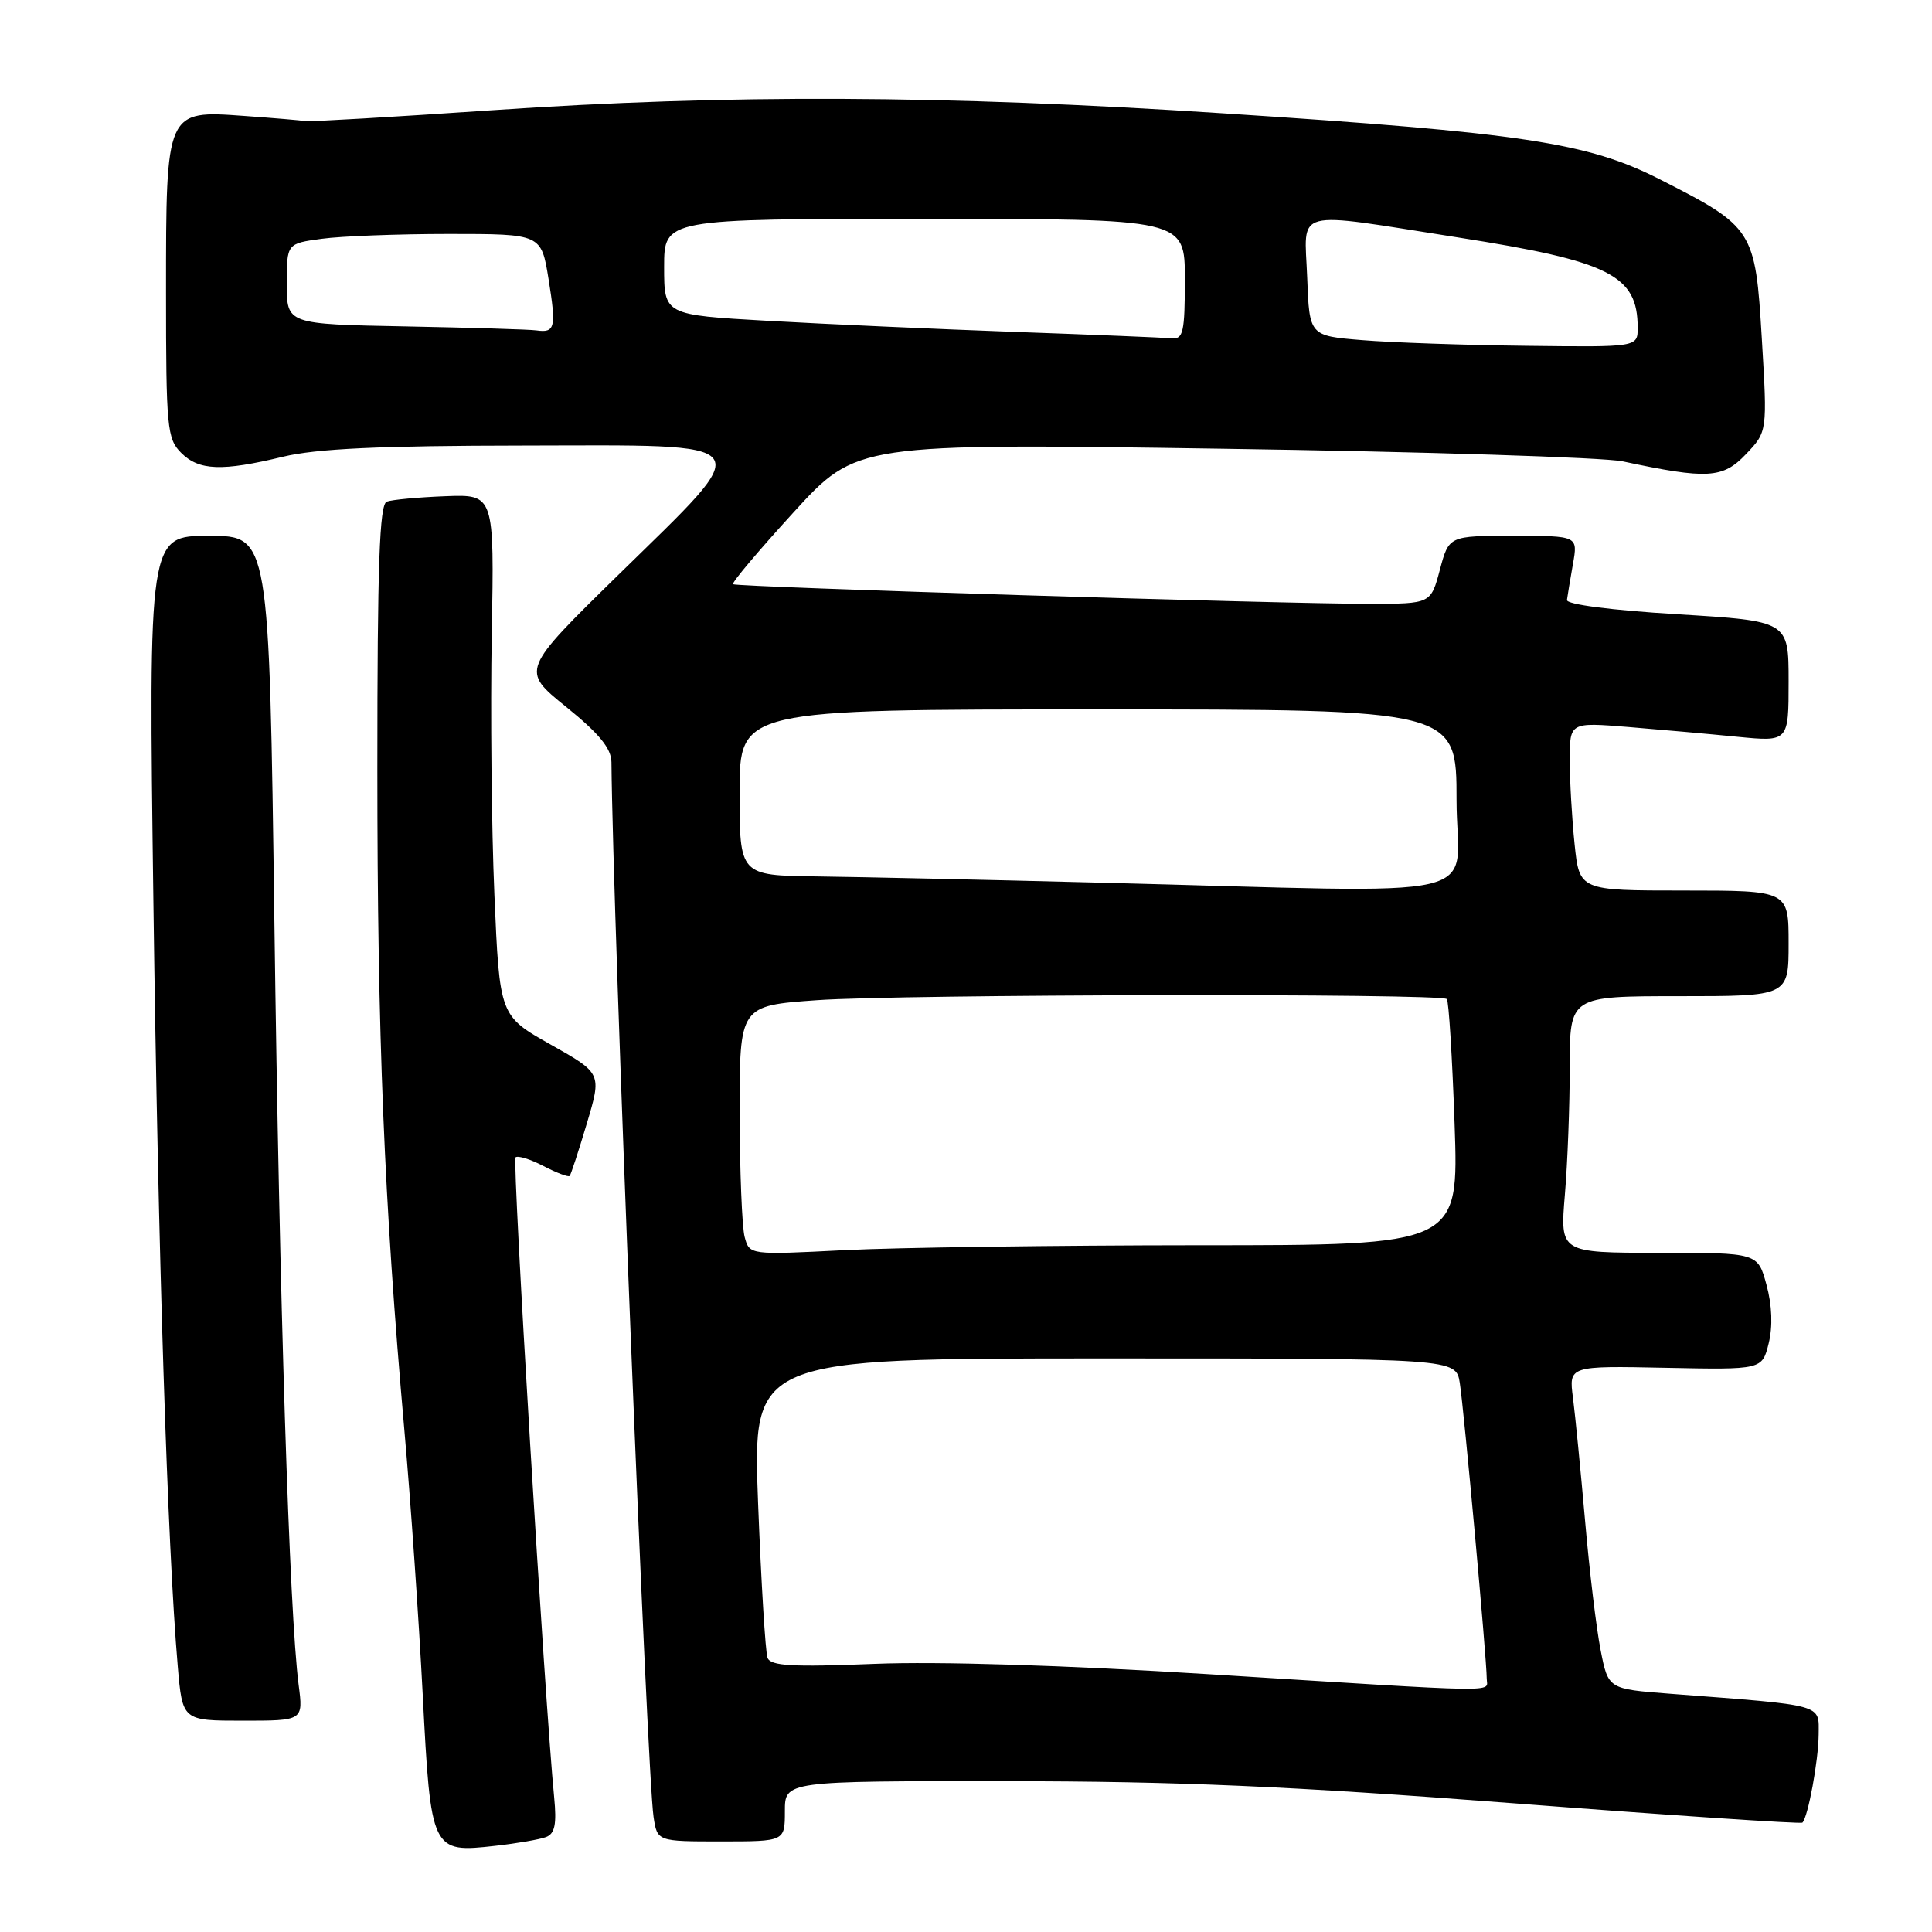<?xml version="1.0" encoding="UTF-8" standalone="no"?>
<!DOCTYPE svg PUBLIC "-//W3C//DTD SVG 1.1//EN" "http://www.w3.org/Graphics/SVG/1.1/DTD/svg11.dtd" >
<svg xmlns="http://www.w3.org/2000/svg" xmlns:xlink="http://www.w3.org/1999/xlink" version="1.1" viewBox="0 0 256 256">
 <g >
 <path fill="currentColor"
d=" M 72.36 243.42 C 73.52 242.97 73.78 241.73 73.43 238.16 C 72.20 225.64 67.86 153.80 68.31 153.36 C 68.59 153.08 70.25 153.59 72.00 154.50 C 73.75 155.41 75.32 156.00 75.48 155.82 C 75.65 155.65 76.67 152.51 77.76 148.86 C 79.74 142.22 79.74 142.22 72.97 138.41 C 66.20 134.60 66.20 134.60 65.51 118.55 C 65.13 109.72 64.98 94.17 65.16 84.00 C 65.50 65.50 65.50 65.50 59.00 65.75 C 55.42 65.89 51.94 66.21 51.25 66.47 C 50.28 66.83 50.00 74.84 50.00 101.86 C 50.00 137.39 50.89 159.06 53.58 189.50 C 54.41 198.85 55.50 214.60 56.01 224.49 C 57.09 245.39 57.16 245.54 65.66 244.58 C 68.51 244.26 71.52 243.74 72.36 243.42 Z  M 104.00 240.00 C 104.00 236.00 104.00 236.00 133.25 236.02 C 156.08 236.03 170.83 236.67 200.49 238.94 C 221.38 240.55 238.63 241.70 238.83 241.51 C 239.58 240.75 240.95 233.31 240.98 229.85 C 241.00 225.75 241.96 226.01 221.30 224.43 C 213.10 223.80 213.10 223.80 212.09 218.65 C 211.53 215.82 210.60 208.10 210.03 201.50 C 209.45 194.90 208.73 187.58 208.43 185.24 C 207.87 180.98 207.87 180.98 220.68 181.24 C 233.49 181.50 233.49 181.50 234.36 178.00 C 234.91 175.77 234.81 172.96 234.07 170.25 C 232.92 166.00 232.92 166.00 219.81 166.00 C 206.71 166.00 206.71 166.00 207.35 158.35 C 207.71 154.14 208.00 146.49 208.00 141.35 C 208.00 132.00 208.00 132.00 222.50 132.00 C 237.00 132.00 237.00 132.00 237.00 125.00 C 237.00 118.00 237.00 118.00 223.14 118.00 C 209.28 118.00 209.28 118.00 208.64 111.85 C 208.29 108.47 208.00 103.46 208.00 100.71 C 208.00 95.70 208.00 95.70 215.75 96.33 C 220.01 96.68 226.54 97.26 230.25 97.63 C 237.00 98.29 237.00 98.29 237.00 90.29 C 237.00 82.29 237.00 82.29 222.25 81.39 C 213.51 80.86 207.55 80.09 207.63 79.50 C 207.70 78.95 208.06 76.81 208.42 74.75 C 209.09 71.00 209.09 71.00 200.54 71.00 C 191.99 71.00 191.99 71.00 190.79 75.50 C 189.59 80.00 189.59 80.00 181.54 80.01 C 170.08 80.03 97.57 77.79 97.13 77.41 C 96.92 77.23 100.52 72.96 105.13 67.91 C 113.50 58.74 113.50 58.74 162.00 59.46 C 188.68 59.85 212.53 60.61 215.00 61.13 C 226.26 63.53 228.28 63.41 231.34 60.19 C 234.19 57.20 234.19 57.20 233.45 44.87 C 232.59 30.43 232.36 30.08 219.89 23.74 C 210.35 18.89 201.79 17.60 162.00 15.01 C 124.95 12.59 96.49 12.47 65.14 14.61 C 52.14 15.50 41.05 16.14 40.50 16.05 C 39.95 15.95 36.29 15.64 32.36 15.36 C 21.97 14.61 22.00 14.54 22.00 38.72 C 22.00 56.67 22.14 58.14 24.00 60.00 C 26.36 62.36 29.38 62.48 37.50 60.52 C 41.92 59.45 50.30 59.06 69.25 59.04 C 101.20 58.99 100.47 58.02 82.01 76.10 C 69.02 88.82 69.02 88.82 75.01 93.66 C 79.40 97.21 81.00 99.16 81.02 101.00 C 81.20 121.74 85.73 235.04 86.60 240.75 C 87.09 244.00 87.09 244.00 95.55 244.00 C 104.00 244.00 104.00 244.00 104.00 240.00 Z  M 39.57 223.25 C 38.34 213.72 37.02 172.30 36.36 122.25 C 35.67 71.00 35.67 71.00 27.68 71.00 C 19.68 71.00 19.68 71.00 20.33 119.75 C 20.95 166.14 22.19 204.92 23.55 220.75 C 24.17 228.00 24.17 228.00 32.18 228.00 C 40.19 228.00 40.19 228.00 39.57 223.25 Z  M 160.00 221.83 C 141.03 220.65 124.34 220.13 115.86 220.47 C 104.94 220.91 102.12 220.75 101.70 219.67 C 101.42 218.92 100.86 209.69 100.45 199.16 C 99.72 180.00 99.72 180.00 146.32 180.00 C 192.91 180.00 192.91 180.00 193.43 183.25 C 193.98 186.74 197.00 219.82 197.00 222.43 C 197.00 224.28 200.03 224.33 160.00 221.83 Z  M 98.67 163.90 C 98.32 162.58 98.02 155.15 98.01 147.38 C 98.00 133.26 98.00 133.26 108.25 132.53 C 119.39 131.74 190.94 131.61 191.71 132.38 C 191.97 132.64 192.43 140.08 192.74 148.92 C 193.30 165.00 193.30 165.00 158.90 165.00 C 139.98 165.01 118.83 165.30 111.90 165.65 C 99.31 166.29 99.31 166.29 98.67 163.90 Z  M 145.50 116.95 C 130.65 116.57 113.89 116.20 108.25 116.13 C 98.00 116.00 98.00 116.00 98.00 105.00 C 98.00 94.00 98.00 94.00 145.50 94.00 C 193.00 94.00 193.00 94.00 193.00 106.00 C 193.00 119.70 199.10 118.30 145.50 116.95 Z  M 180.50 45.07 C 173.50 44.50 173.50 44.50 173.21 36.75 C 172.86 27.48 170.96 27.98 193.24 31.47 C 213.33 34.62 217.00 36.47 217.00 43.43 C 217.00 46.00 217.00 46.00 202.25 45.82 C 194.14 45.73 184.35 45.39 180.50 45.07 Z  M 134.50 43.98 C 124.05 43.60 109.31 42.94 101.75 42.51 C 88.00 41.73 88.00 41.73 88.00 35.37 C 88.00 29.00 88.00 29.00 122.50 29.00 C 157.00 29.00 157.00 29.00 157.00 37.00 C 157.00 44.02 156.78 44.98 155.25 44.83 C 154.29 44.74 144.95 44.35 134.50 43.98 Z  M 53.75 43.25 C 38.00 42.95 38.00 42.95 38.00 37.61 C 38.00 32.27 38.00 32.27 42.64 31.64 C 45.19 31.29 52.78 31.00 59.50 31.00 C 71.72 31.00 71.72 31.00 72.69 37.00 C 73.72 43.42 73.56 44.13 71.08 43.78 C 70.21 43.65 62.41 43.42 53.75 43.25 Z "/>
</g>
</svg>